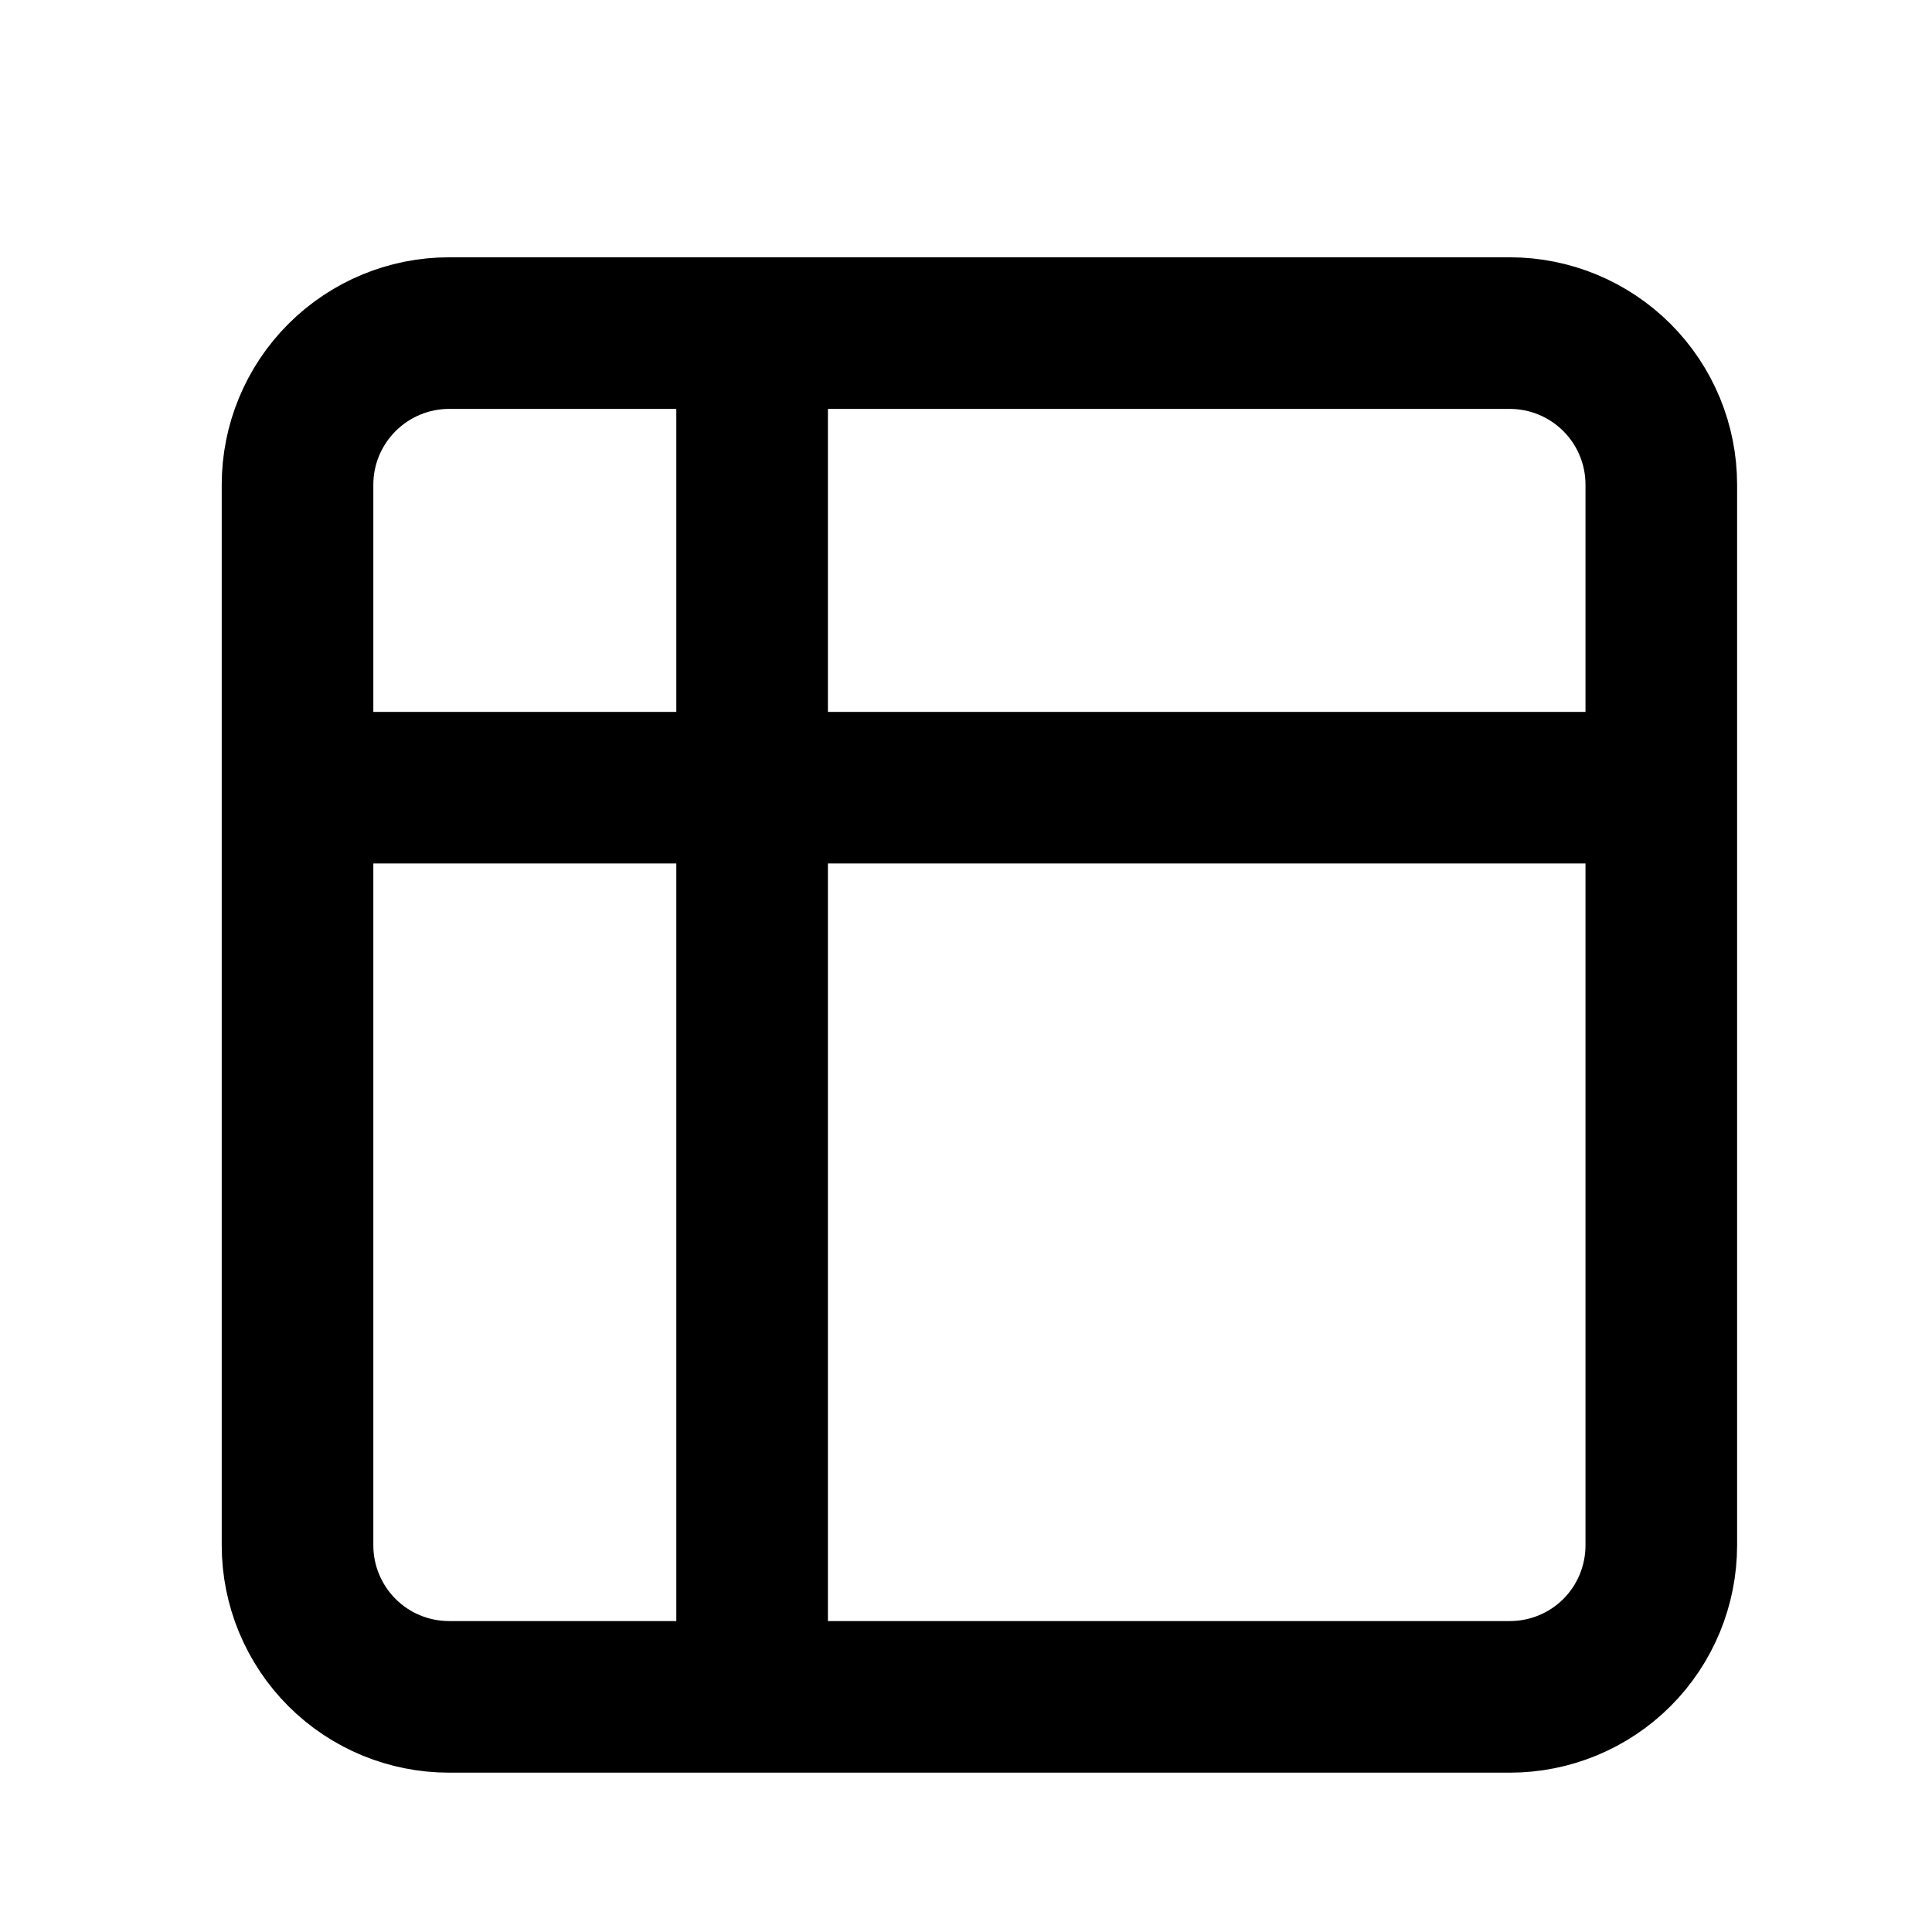 <svg width="17" height="17" viewBox="0 0 17 17" fill="none" xmlns="http://www.w3.org/2000/svg">
<path d="M6.618 2.931H3.952C3.598 2.931 3.259 3.072 3.009 3.322C2.759 3.572 2.618 3.911 2.618 4.264V6.931M6.618 2.931H13.285C13.639 2.931 13.978 3.072 14.228 3.322C14.478 3.572 14.618 3.911 14.618 4.264V6.931M6.618 2.931V14.931M2.618 6.931V13.598C2.618 13.951 2.759 14.291 3.009 14.541C3.259 14.791 3.598 14.931 3.952 14.931H6.618M2.618 6.931H14.618M14.618 6.931V13.598C14.618 13.951 14.478 14.291 14.228 14.541C13.978 14.791 13.639 14.931 13.285 14.931H6.618" stroke="currentColor" stroke-width="1.334" stroke-linecap="round" stroke-linejoin="round"/>
</svg>
